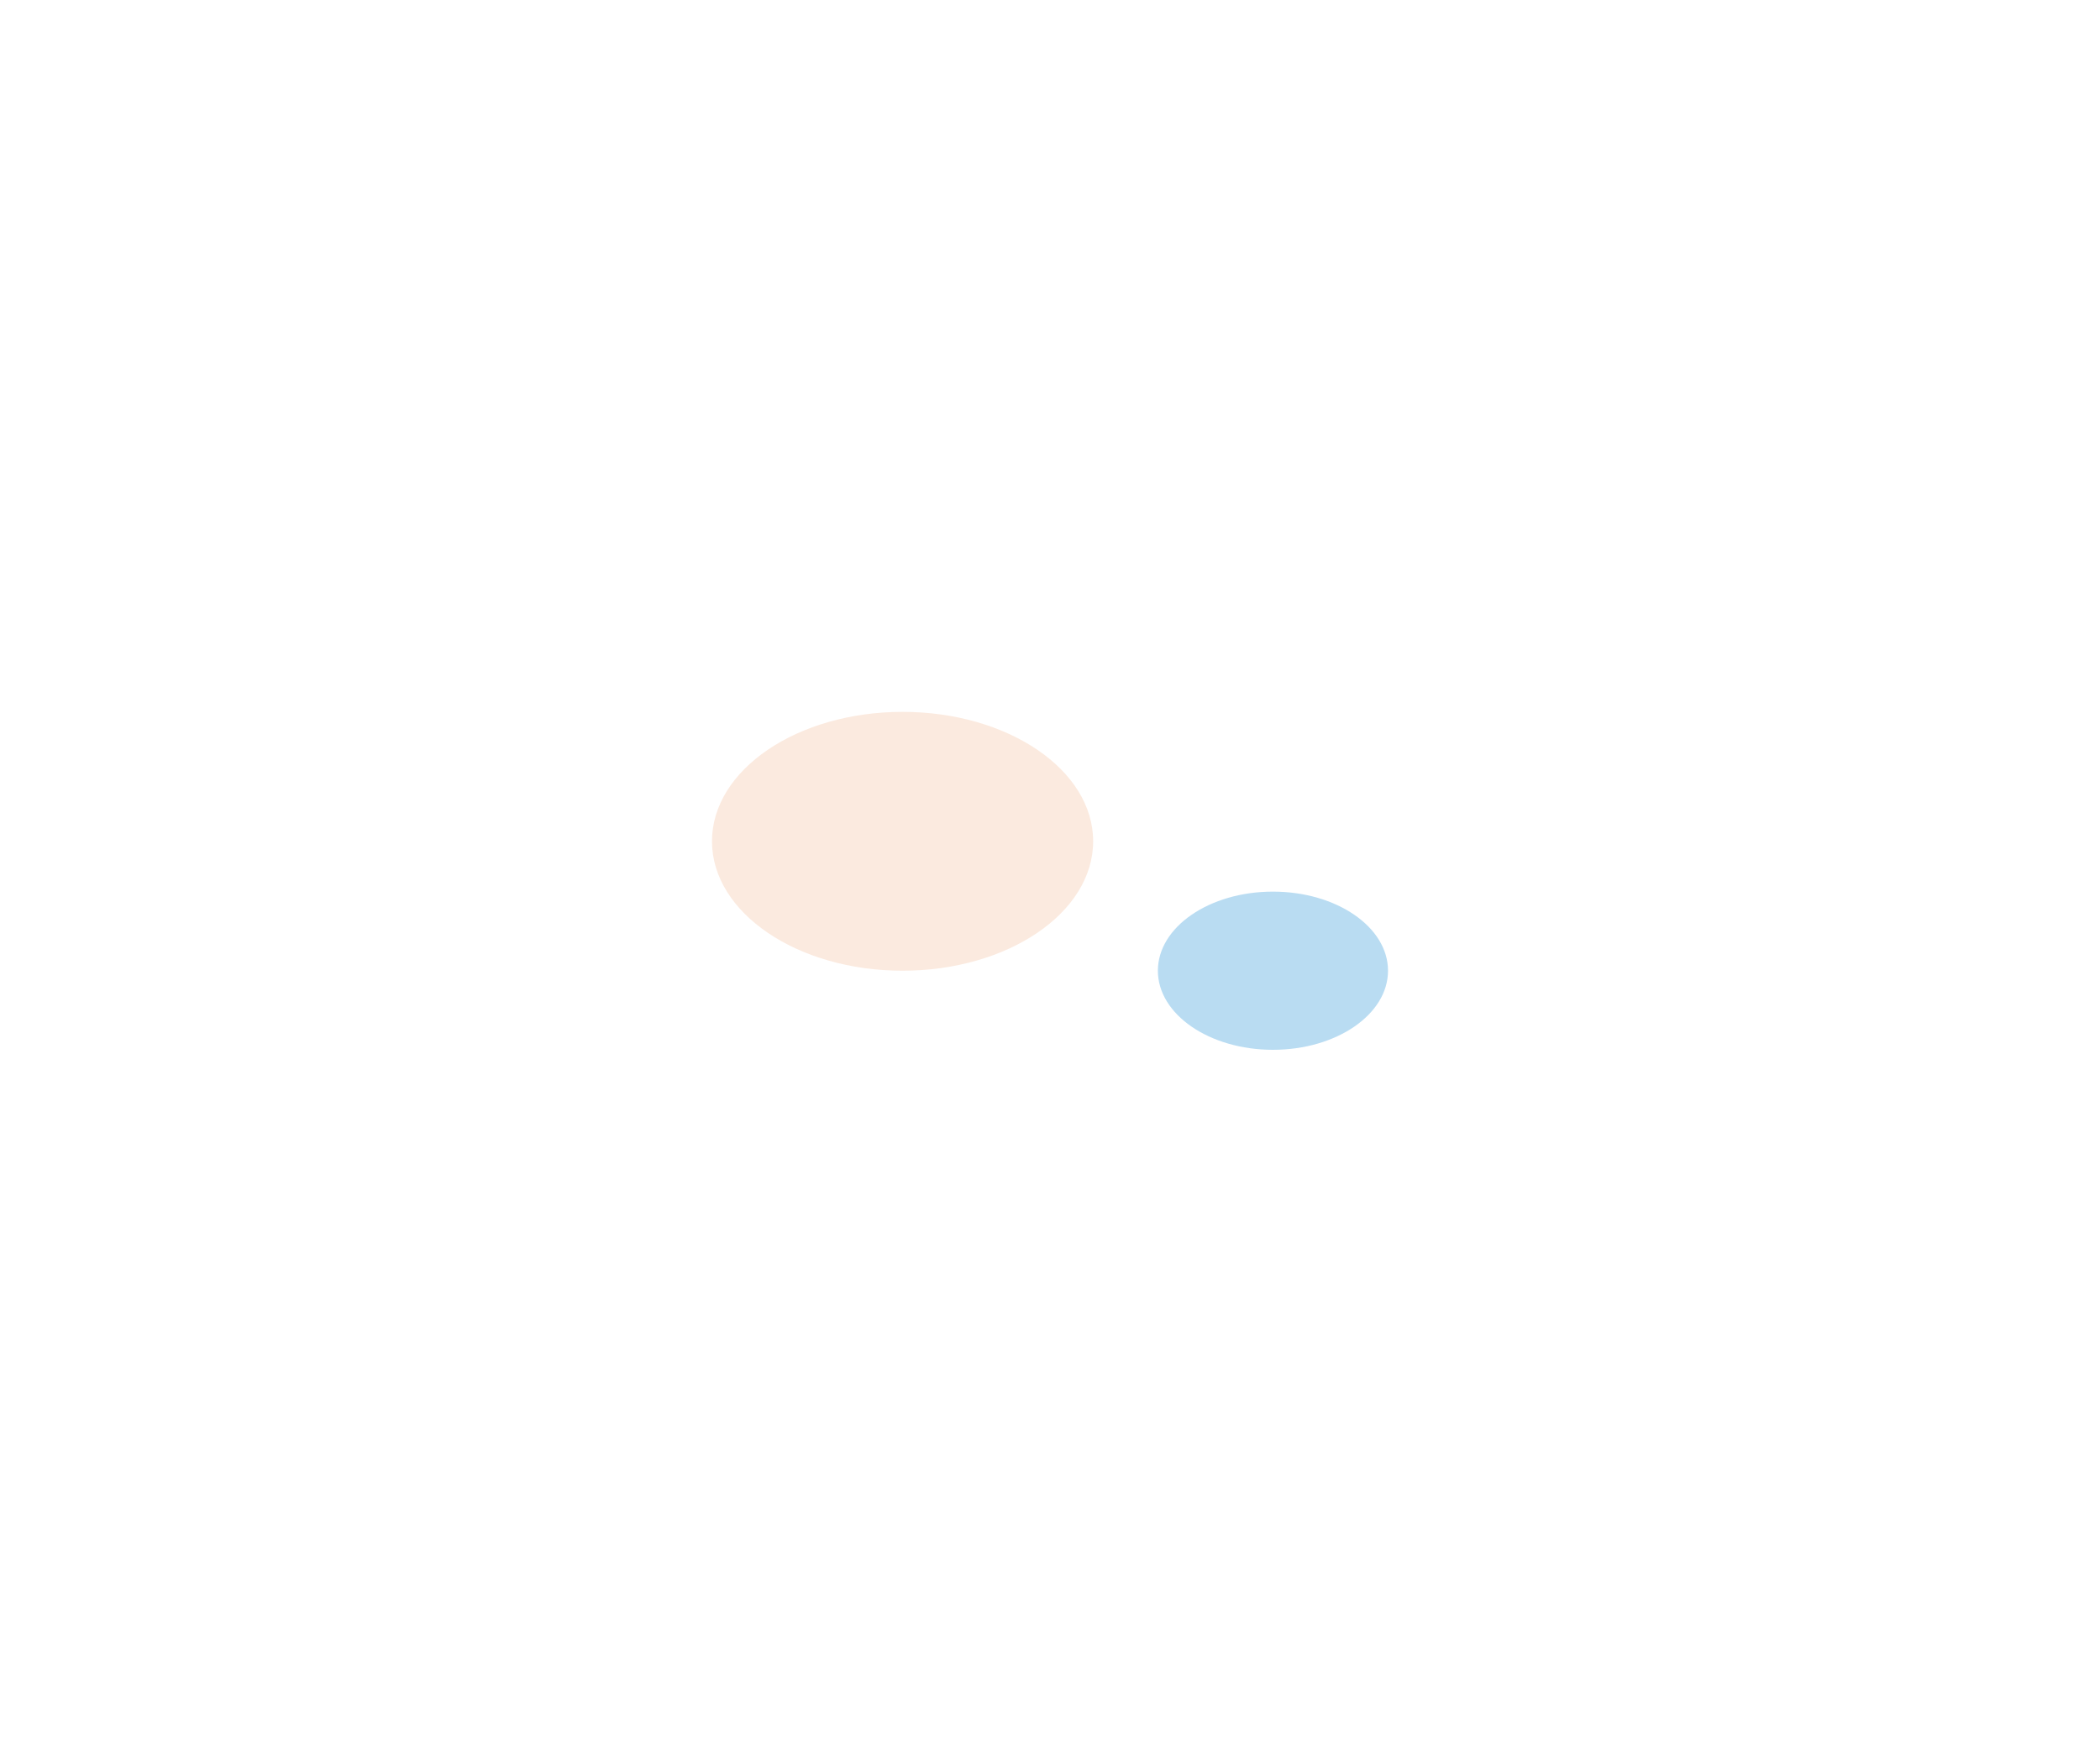 <svg width="292" height="245" viewBox="0 0 292 245" fill="none" xmlns="http://www.w3.org/2000/svg">
<g filter="url(#filter0_d)">
<ellipse cx="148.5" cy="95" rx="26.5" ry="18" fill="#FBEADF"/>
</g>
<g filter="url(#filter1_d)">
<ellipse cx="200" cy="113" rx="16" ry="11" fill="#B9DCF2"/>
</g>
<defs>
<filter id="filter0_d" x="0" y="0" width="251" height="234" filterUnits="userSpaceOnUse" color-interpolation-filters="sRGB">
<feFlood flood-opacity="0" result="BackgroundImageFix"/>
<feColorMatrix in="SourceAlpha" type="matrix" values="0 0 0 0 0 0 0 0 0 0 0 0 0 0 0 0 0 0 127 0" result="hardAlpha"/>
<feOffset dx="-23" dy="22"/>
<feGaussianBlur stdDeviation="49.5"/>
<feComposite in2="hardAlpha" operator="out"/>
<feColorMatrix type="matrix" values="0 0 0 0 0.763 0 0 0 0 0.763 0 0 0 0 0.763 0 0 0 0.25 0"/>
<feBlend mode="normal" in2="BackgroundImageFix" result="effect1_dropShadow"/>
<feBlend mode="normal" in="SourceGraphic" in2="effect1_dropShadow" result="shape"/>
</filter>
<filter id="filter1_d" x="62" y="25" width="230" height="220" filterUnits="userSpaceOnUse" color-interpolation-filters="sRGB">
<feFlood flood-opacity="0" result="BackgroundImageFix"/>
<feColorMatrix in="SourceAlpha" type="matrix" values="0 0 0 0 0 0 0 0 0 0 0 0 0 0 0 0 0 0 127 0" result="hardAlpha"/>
<feOffset dx="-23" dy="22"/>
<feGaussianBlur stdDeviation="49.5"/>
<feComposite in2="hardAlpha" operator="out"/>
<feColorMatrix type="matrix" values="0 0 0 0 0.763 0 0 0 0 0.763 0 0 0 0 0.763 0 0 0 0.25 0"/>
<feBlend mode="normal" in2="BackgroundImageFix" result="effect1_dropShadow"/>
<feBlend mode="normal" in="SourceGraphic" in2="effect1_dropShadow" result="shape"/>
</filter>
</defs>
</svg>
